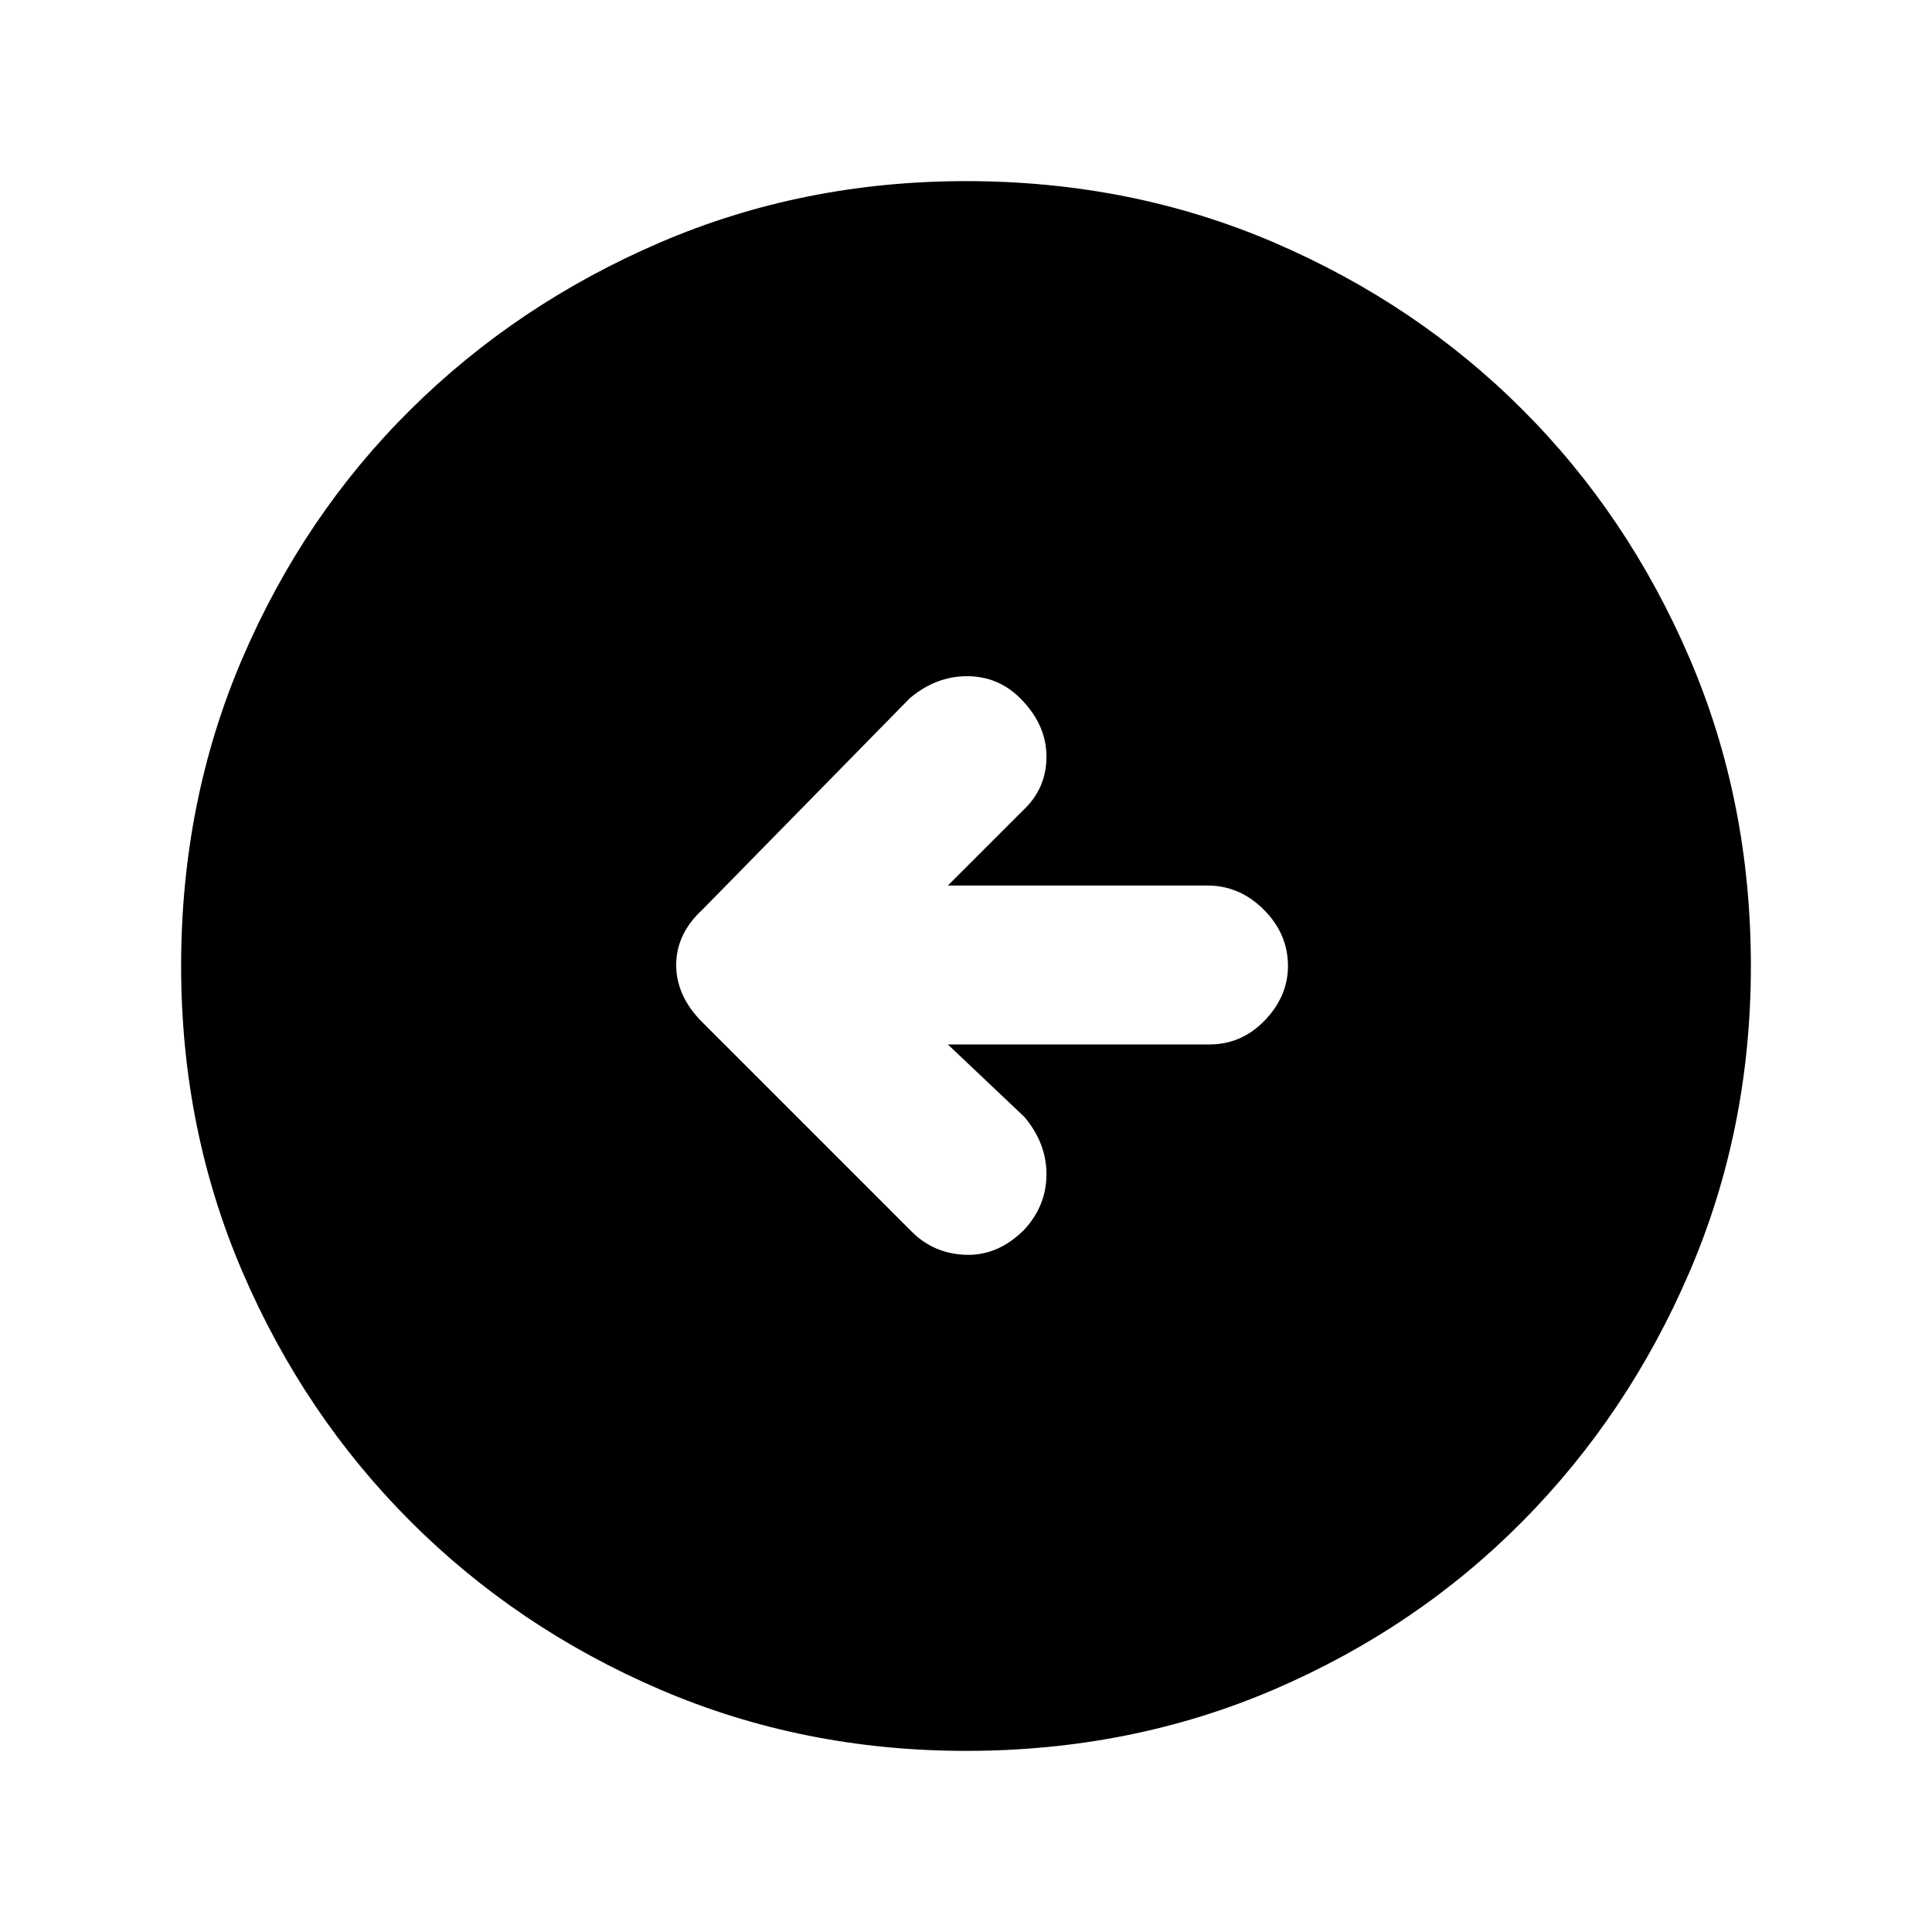 <svg xmlns="http://www.w3.org/2000/svg" height="20" width="20"><path d="M9.438 12.75q.229.229.562.24.333.01.604-.261.229-.25.229-.573 0-.323-.229-.594l-.792-.75h2.709q.333 0 .573-.25.239-.25.239-.562 0-.333-.25-.583-.25-.25-.583-.25H9.812l.771-.771q.25-.229.25-.563 0-.333-.271-.604Q10.333 7 10.01 7q-.322 0-.593.229L7.271 9.417Q7 9.667 7 9.99q0 .322.271.593ZM10 18.125q-1.688 0-3.167-.635-1.479-.636-2.583-1.74t-1.74-2.583Q1.875 11.688 1.875 10q0-1.708.635-3.187.636-1.48 1.74-2.573 1.104-1.094 2.583-1.73Q8.312 1.875 10 1.875q1.708 0 3.188.635 1.479.636 2.572 1.73 1.094 1.093 1.73 2.573.635 1.479.635 3.187 0 1.688-.635 3.167-.636 1.479-1.73 2.583-1.093 1.104-2.572 1.74-1.48.635-3.188.635Z"/></svg>